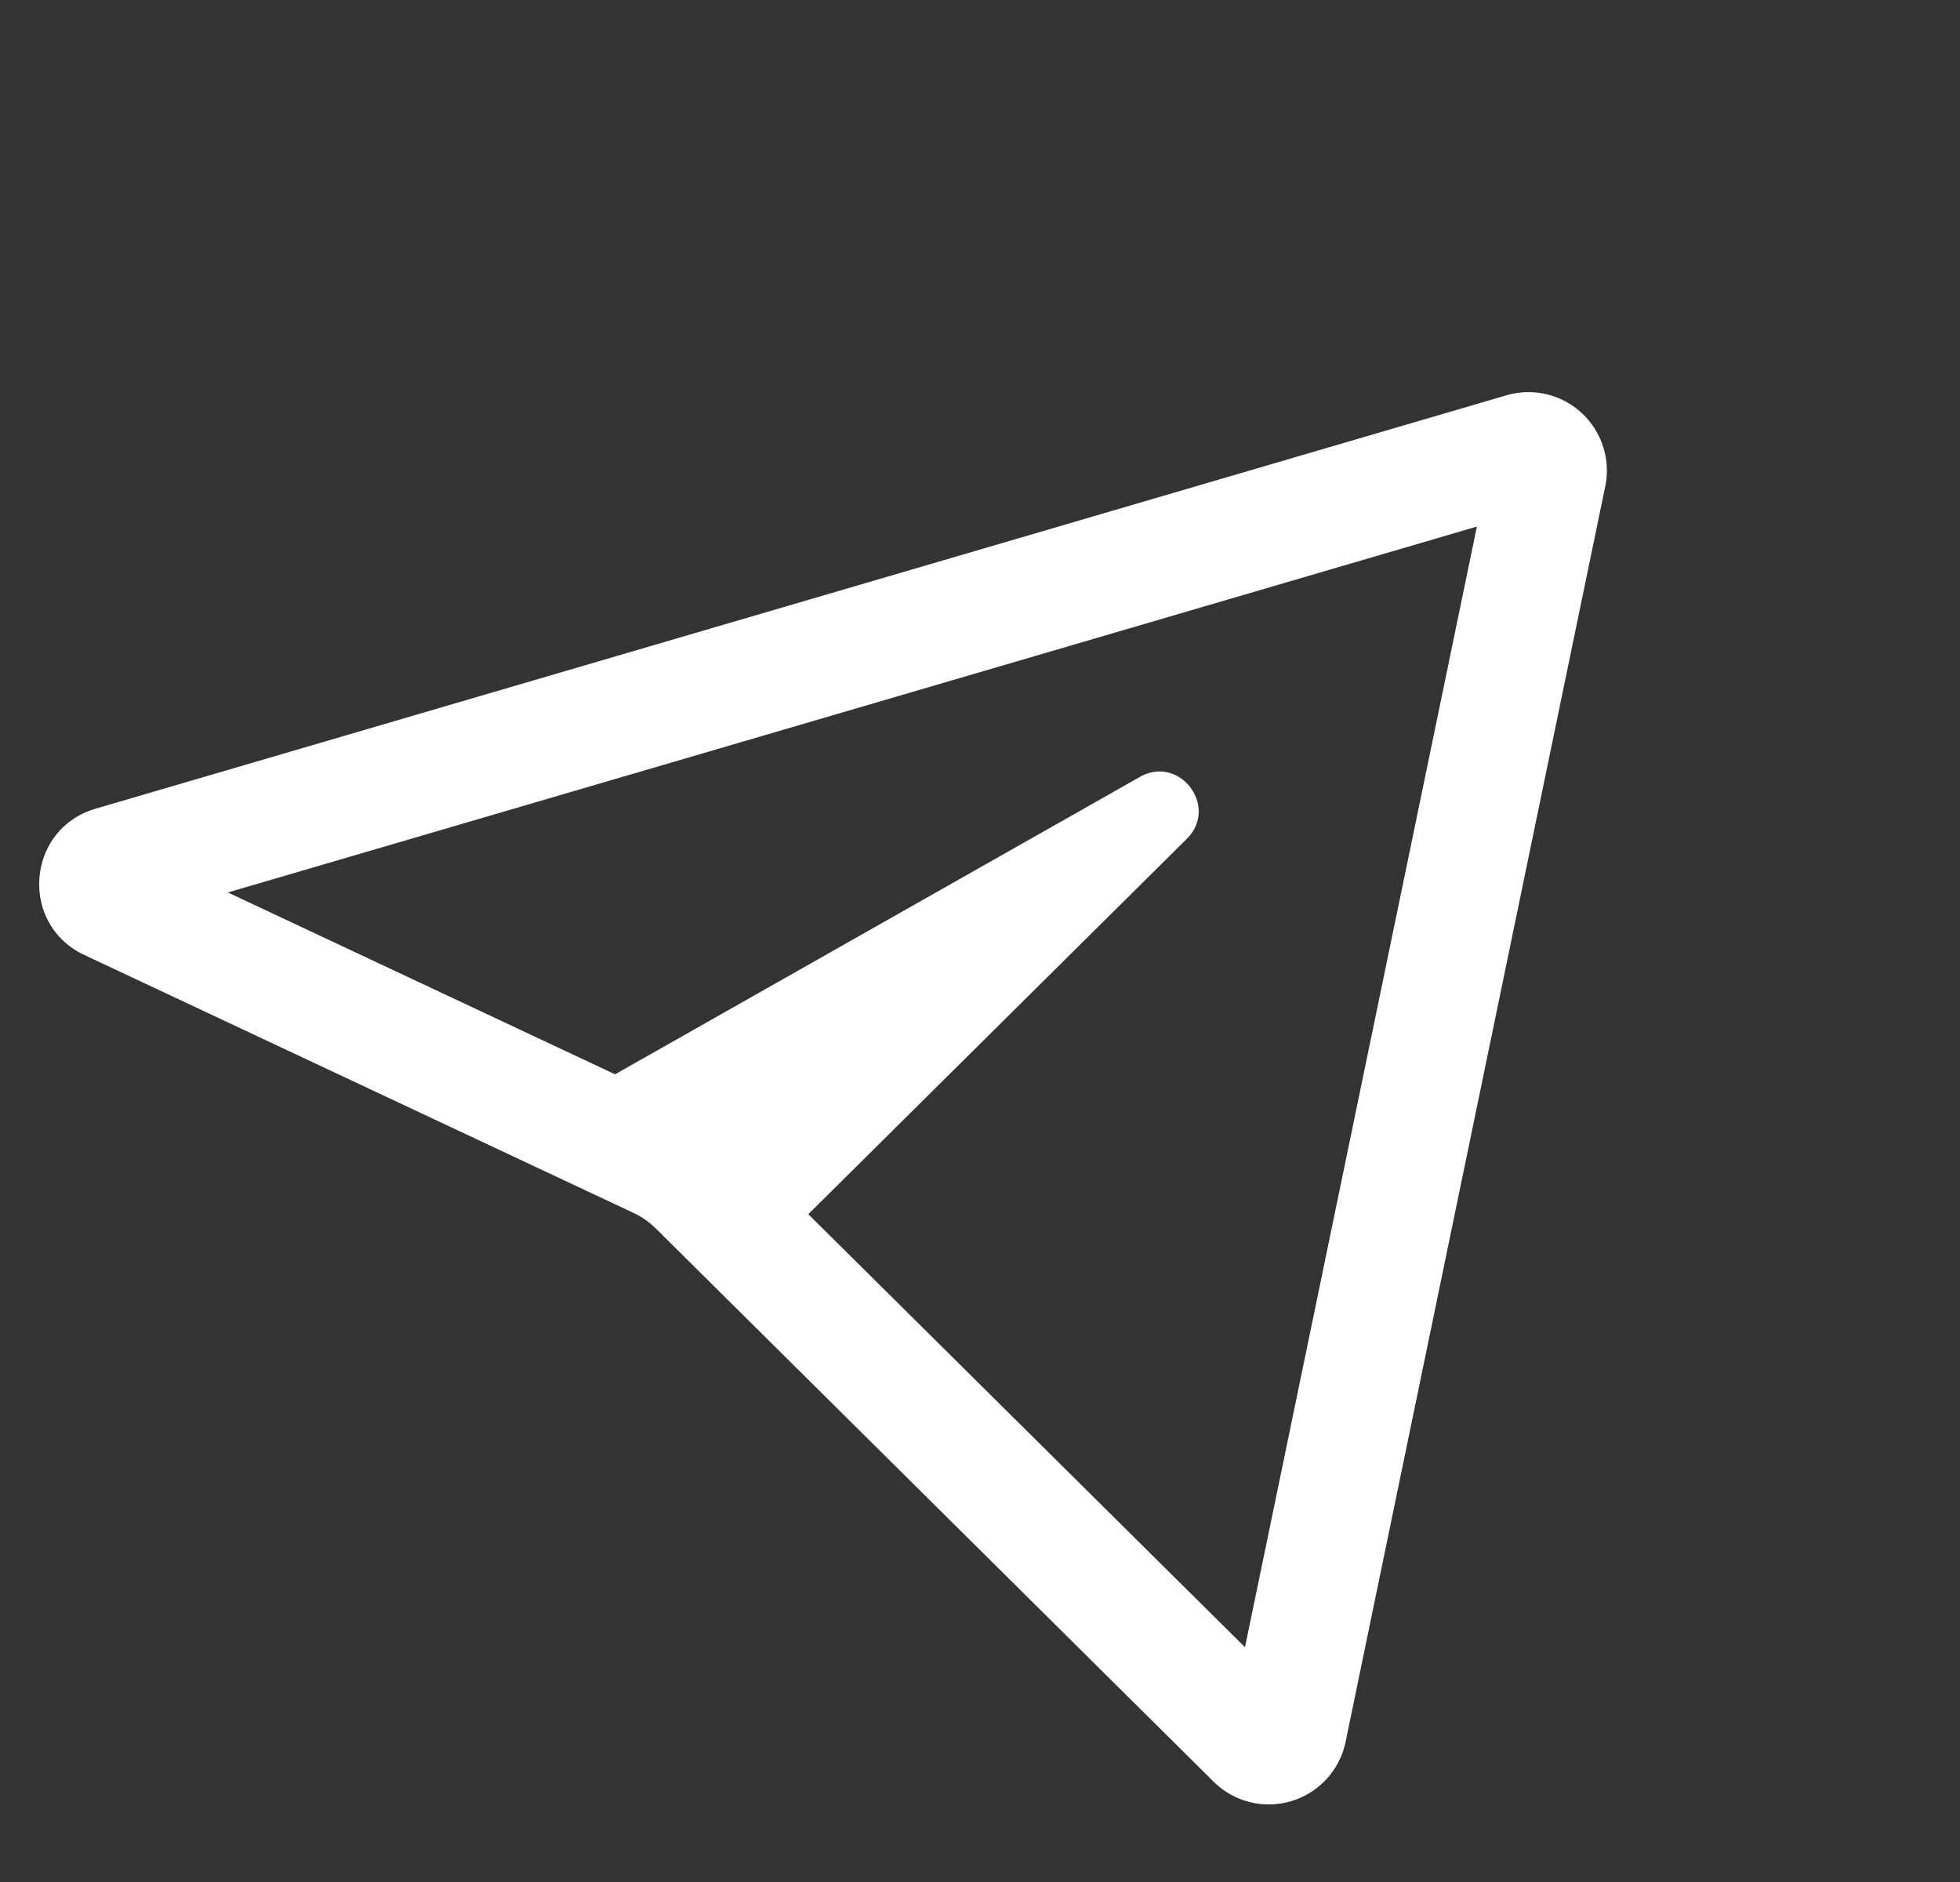<svg xmlns="http://www.w3.org/2000/svg" width="25" height="24" fill="none" viewBox="0 0 25 24"><rect x="0" y="0" width="25" height="24" fill="#333333" stroke="none"/><path fill="#fff" fill-rule="evenodd" d="M18.838 6.715 15.88 21.006l-5.57-5.522 3.427-3.398.777-.77.526-.522.097-.096c.414-.41-.091-1.077-.599-.79l-.118.067-.645.366-.952.539-4.125 2.337-.853.483-4.938-2.319zM8.084 15.469q.155.074.279.195l7.117 7.057a1 1 0 0 0 1.683-.508l3.312-16.01a1 1 0 0 0-1.26-1.162L1.219 10.313c-.884.259-.977 1.473-.144 1.865z" clip-rule="evenodd"/></svg>